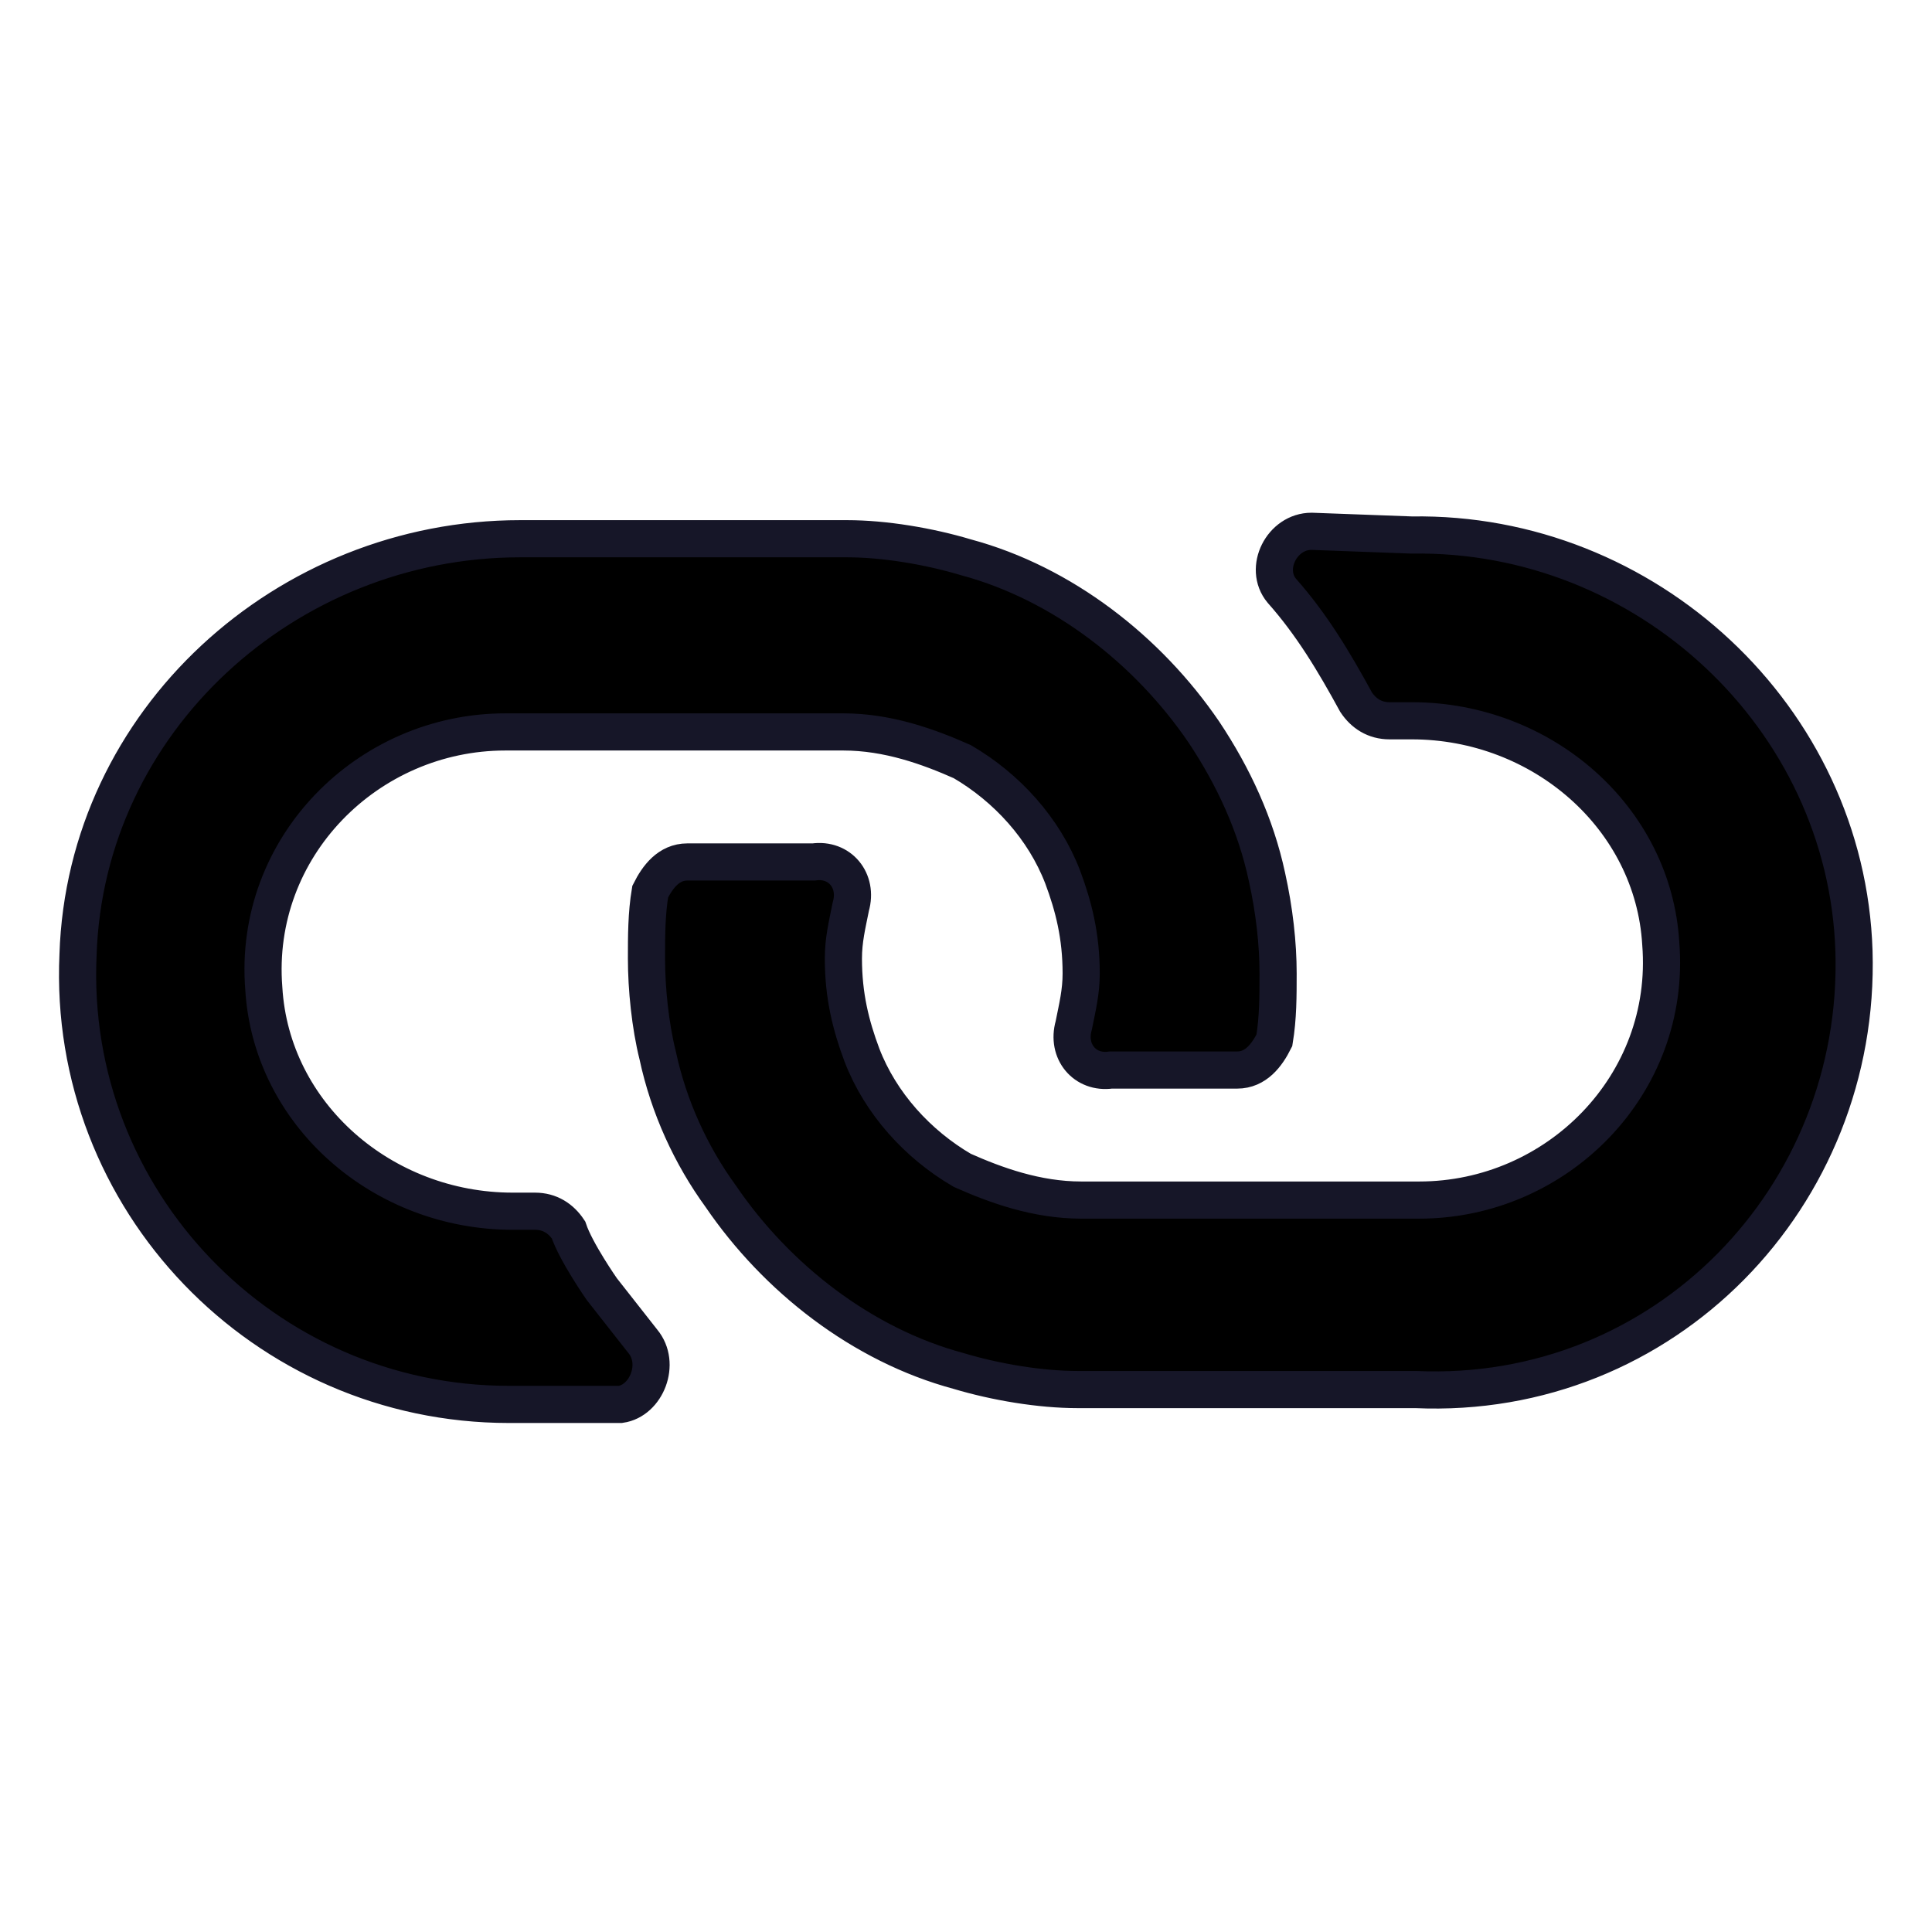 <svg xmlns="http://www.w3.org/2000/svg" x="0px" y="0px" width="30px" height="30px" viewBox="0 0 52 52" enable-background="new 0 0 52 52" xml:space="preserve" >
	<path d="M17.3,36.1l-1.1-1.4c0,0-0.7-1-0.9-1.6c-0.2-0.3-0.5-0.5-0.9-0.5h-0.6c-3.5,0-6.5-2.6-6.7-6   c-0.3-3.8,2.8-6.9,6.5-6.9h9.1c1.2,0,2.3,0.4,3.2,0.8c1.2,0.7,2.2,1.8,2.7,3.1c0.3,0.8,0.5,1.6,0.5,2.6c0,0.5-0.1,0.9-0.2,1.4   c-0.2,0.7,0.3,1.3,1,1.2l3.4,0c0.5,0,0.8-0.4,1-0.8c0.1-0.6,0.1-1.2,0.1-1.8c0-0.8-0.1-1.7-0.3-2.6c-0.3-1.4-0.9-2.7-1.7-3.9   c-1.5-2.2-3.8-4-6.4-4.7c-1-0.3-2.2-0.5-3.2-0.5H14c-6.3,0-11.7,4.9-11.9,11.2c-0.3,6.6,5,12.1,11.6,12.1h3   C17.4,37.7,17.8,36.7,17.3,36.1z M49.9,25.6c-0.2-6.3-5.6-11.3-11.9-11.2l-2.7-0.1c-0.8,0-1.3,1-0.8,1.6c0.8,0.9,1.4,1.9,2,3   c0.2,0.3,0.5,0.5,0.9,0.5H38c3.5,0,6.5,2.6,6.7,6c0.3,3.8-2.8,6.9-6.5,6.9l-9.1,0c-1.2,0-2.3-0.4-3.2-0.8c-1.2-0.7-2.2-1.8-2.7-3.1   c-0.3-0.8-0.5-1.6-0.5-2.6c0-0.5,0.1-0.9,0.2-1.4c0.2-0.7-0.3-1.3-1-1.2h-3.4c-0.5,0-0.8,0.4-1,0.8c-0.1,0.6-0.1,1.2-0.1,1.8   c0,0.8,0.1,1.8,0.3,2.6c0.3,1.4,0.9,2.7,1.7,3.8c1.5,2.2,3.8,4,6.4,4.7c1,0.3,2.2,0.5,3.2,0.5l9.1,0C44.8,37.7,50.1,32.2,49.9,25.6   z"  stroke="#161628"/>
</svg>